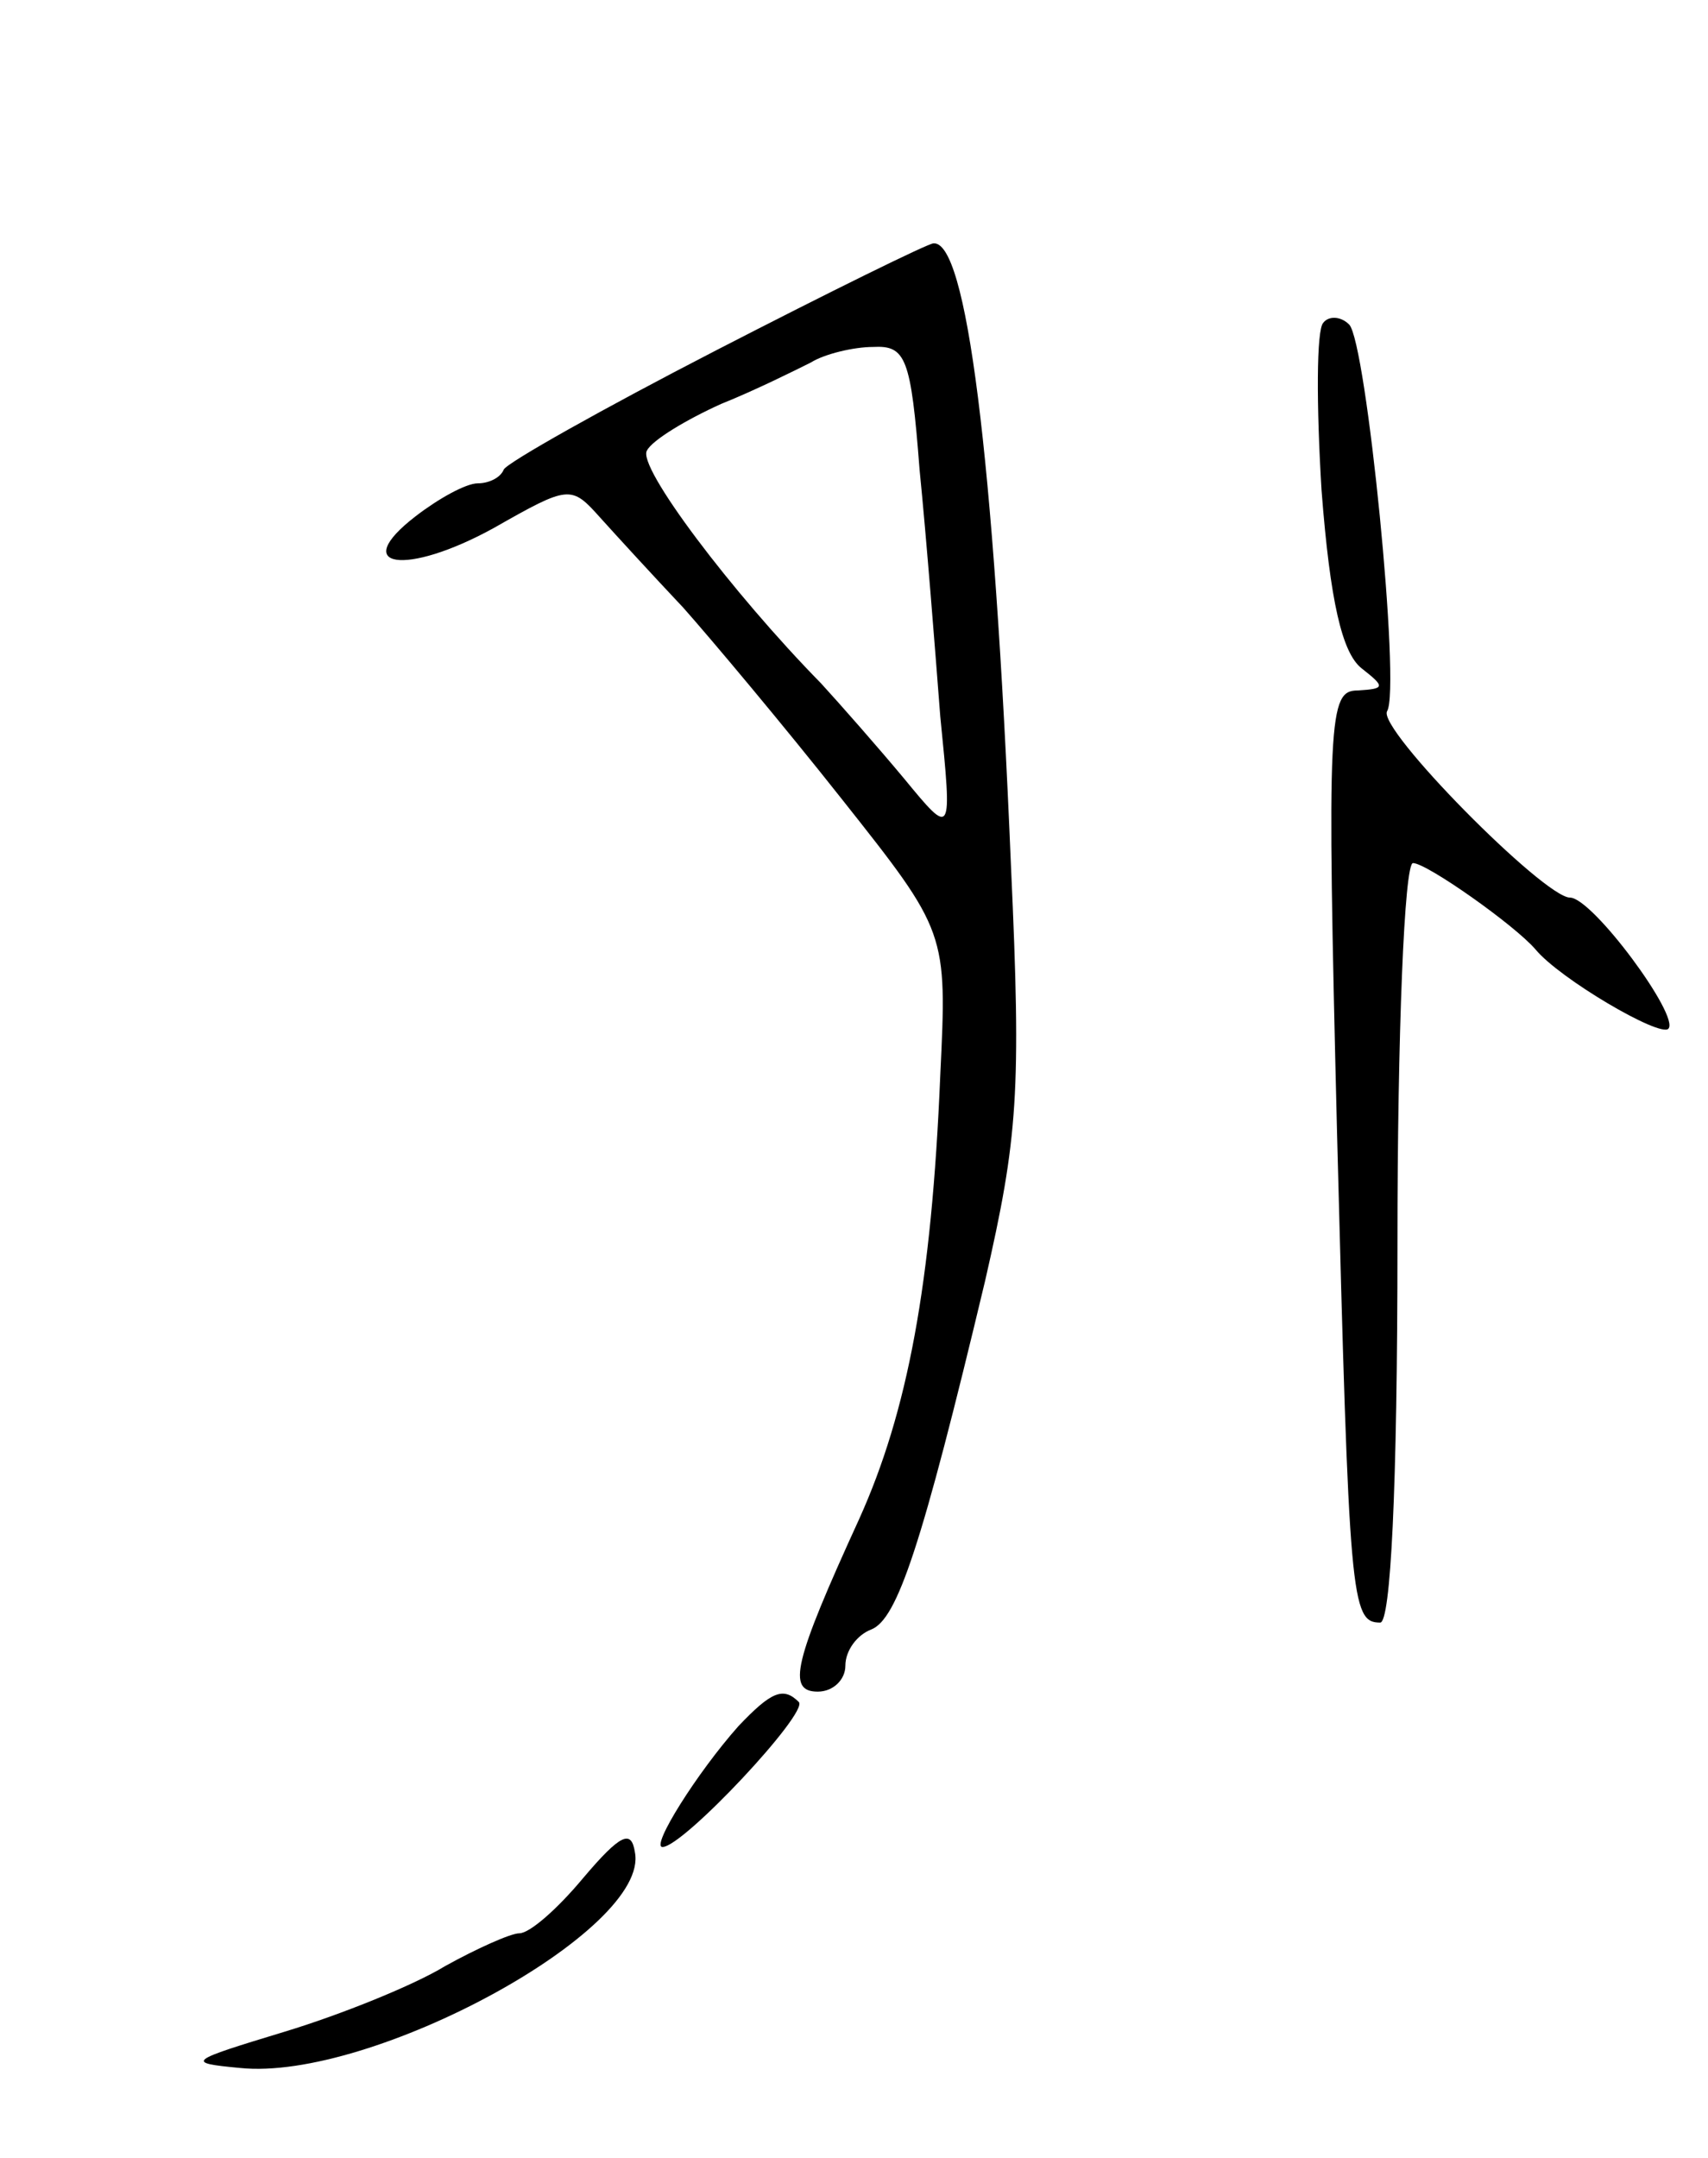 <svg version="1.0" xmlns="http://www.w3.org/2000/svg"
 width="99pt" height="125pt" viewBox="0 0 99 125"
 preserveAspectRatio="xMidYMid meet">
<g transform="translate(0,125) scale(0.1,-0.1)"
fill="#000000" stroke="none">
<path d="M415 1047 c-66 -34 -121 -65 -123 -69 -2 -5 -9 -8 -15 -8 -7 0 -23
-9 -36 -19 -39 -30 -6 -35 45 -7 44 25 45 25 62 6 9 -10 31 -34 48 -52 16 -18
58 -68 92 -111 61 -77 61 -77 57 -160 -5 -121 -19 -195 -47 -257 -38 -83 -42
-100 -24 -100 9 0 16 7 16 15 0 9 7 18 15 21 15 6 29 47 66 202 19 83 21 109
15 240 -10 241 -26 363 -45 361 -3 0 -60 -28 -126 -62z m118 -69 c4 -40 9
-104 12 -143 7 -70 7 -70 -21 -36 -15 18 -37 43 -48 55 -52 53 -107 126 -101
135 3 6 23 18 43 27 20 8 44 20 52 24 8 5 25 9 36 9 19 1 22 -6 27 -71z"/>
<path d="M767 1063 c-4 -4 -4 -48 -1 -97 5 -65 12 -94 23 -103 14 -11 14 -12
-2 -13 -17 0 -18 -14 -12 -257 7 -270 8 -283 25 -283 6 0 10 76 10 220 0 121
4 220 9 220 8 0 59 -36 71 -50 14 -17 72 -51 77 -46 7 7 -44 76 -57 76 -15 0
-112 98 -106 108 8 13 -12 214 -22 224 -5 5 -12 5 -15 1z"/>
<path d="M428 250 c-24 -27 -51 -70 -44 -70 12 0 85 78 79 84 -9 9 -16 6 -35
-14z"/>
<path d="M338 162 c-15 -18 -31 -32 -37 -32 -5 0 -25 -9 -43 -19 -18 -11 -60
-28 -93 -38 -56 -17 -58 -18 -26 -21 76 -8 238 80 229 125 -2 13 -8 11 -30
-15z"/>
</g>
</svg>
